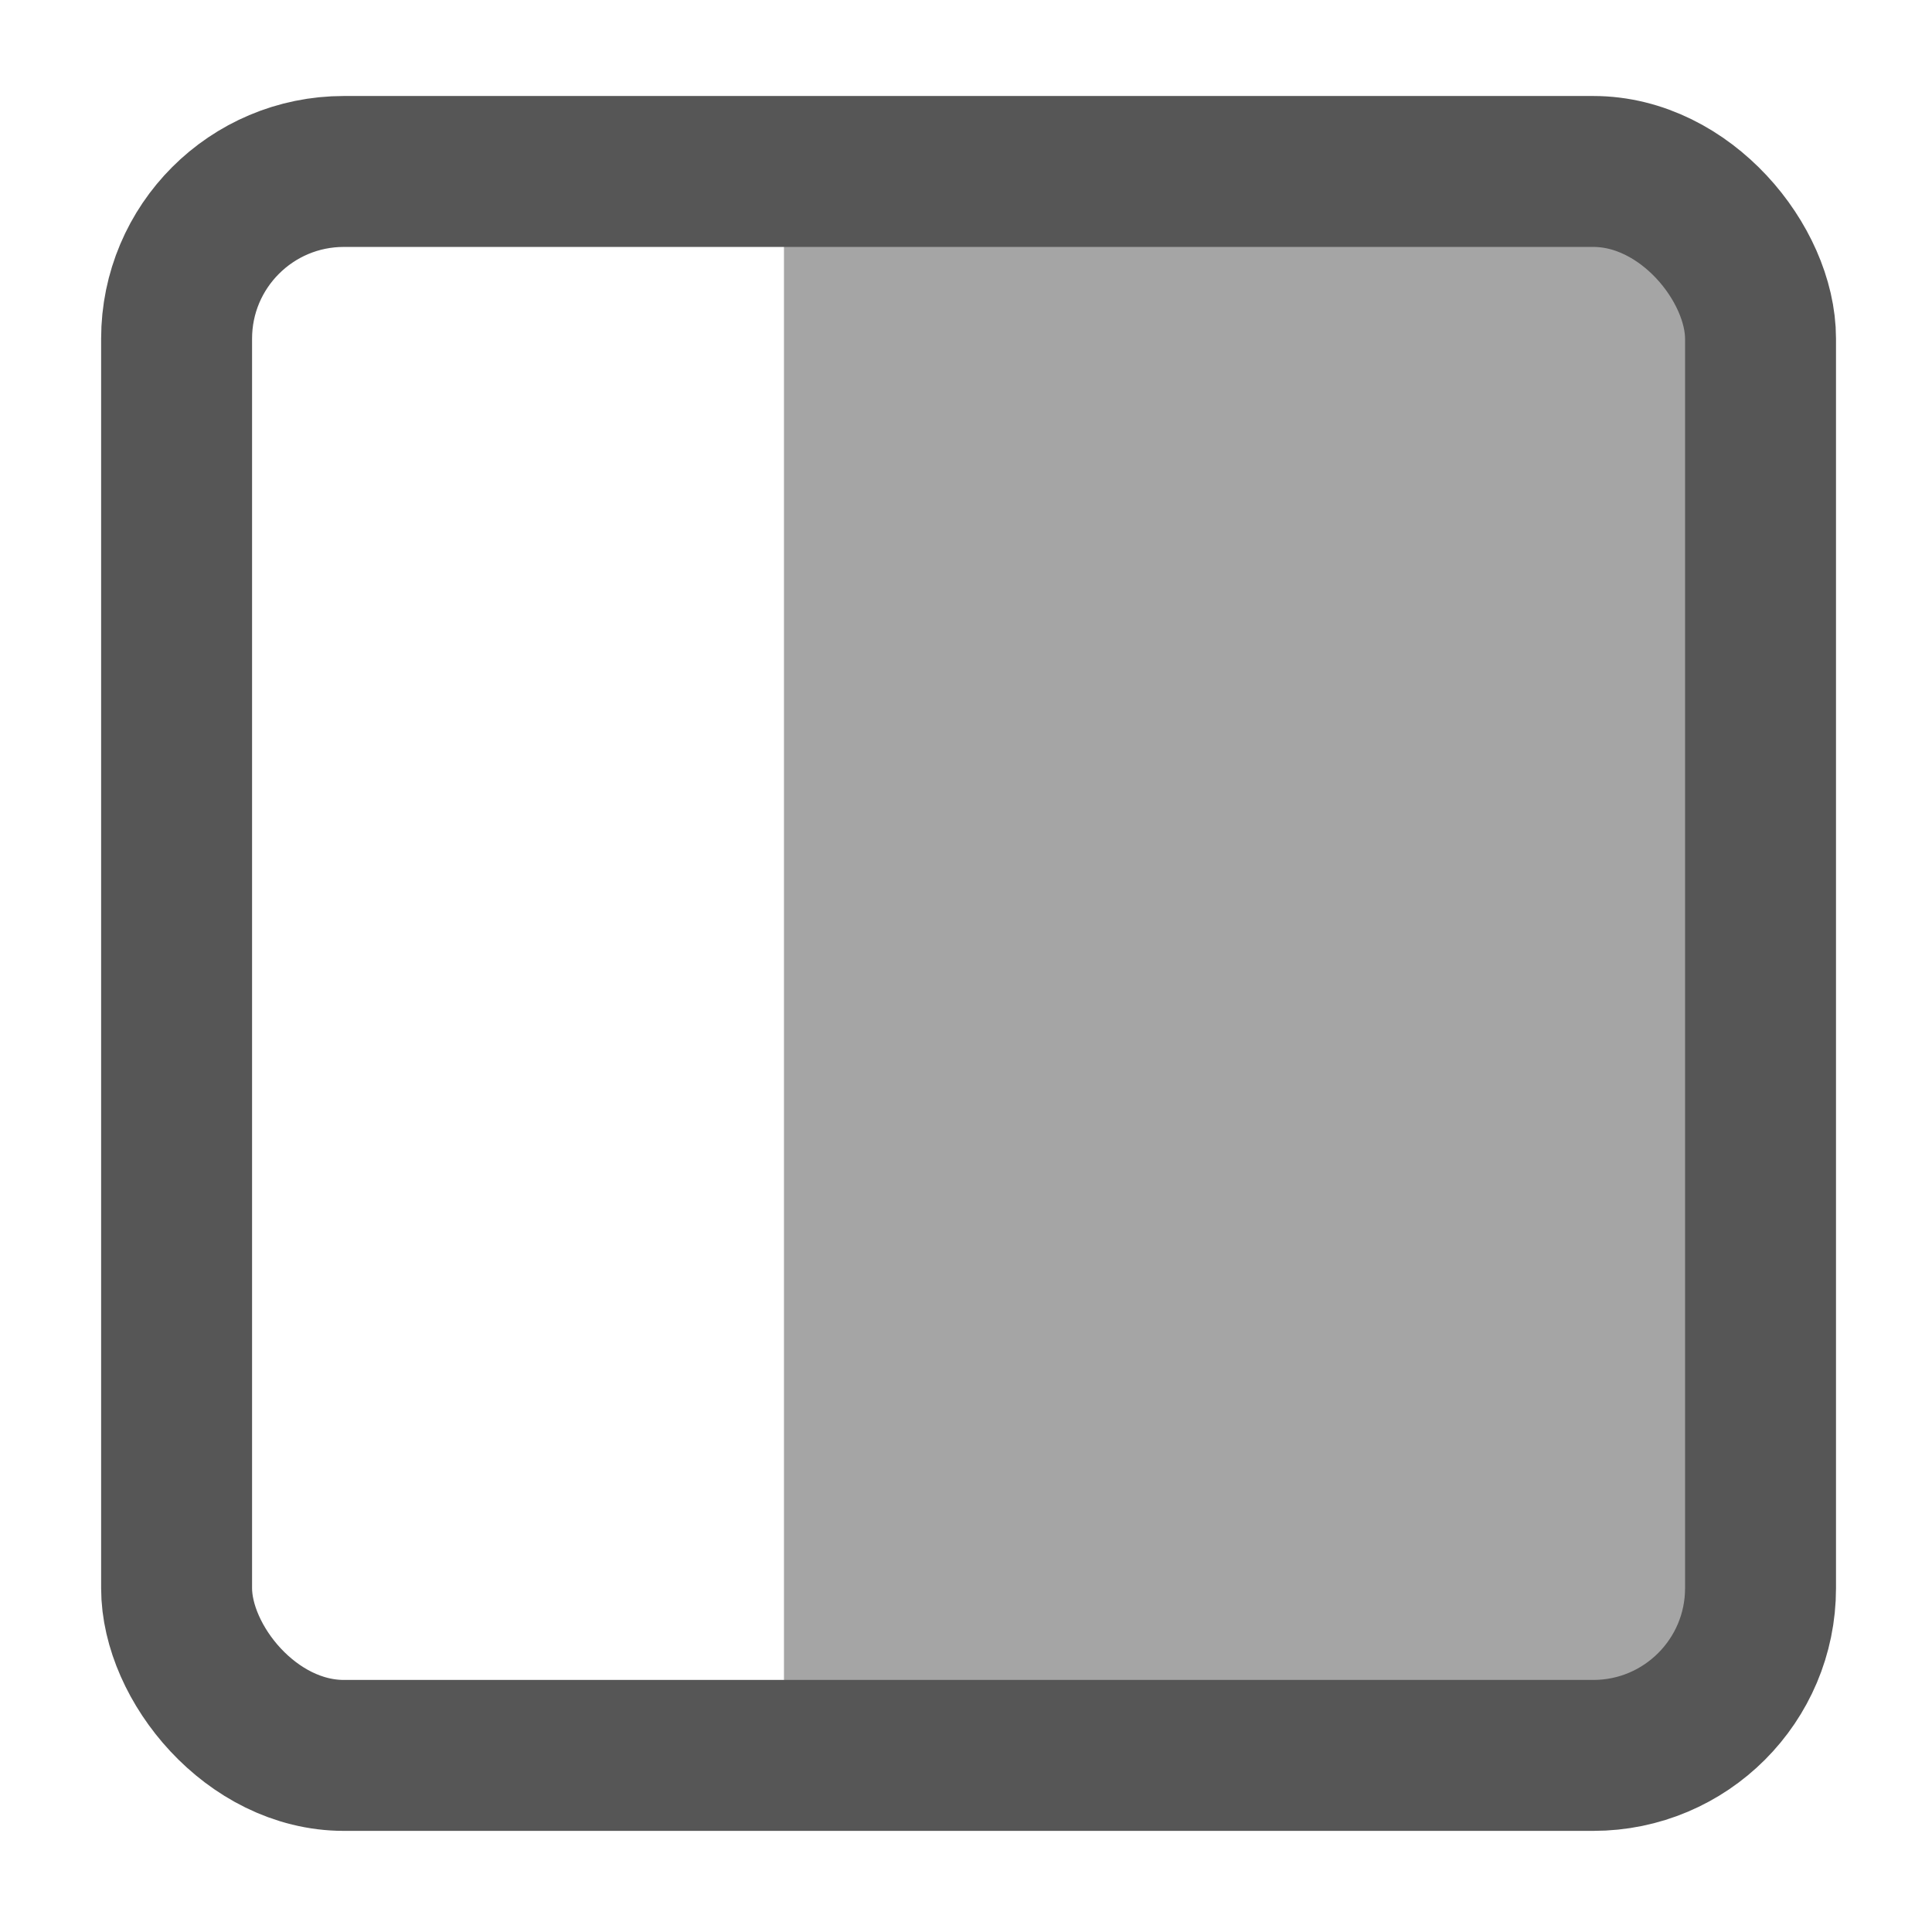 <?xml version="1.0" encoding="UTF-8"?>
<svg id="Layer_1" data-name="Layer 1" xmlns="http://www.w3.org/2000/svg" viewBox="0 0 128 128">
  <defs>
    <style>
      .cls-1 {
        fill: #a5a5a5;
        stroke-width: 0px;
      }

      .cls-2 {
        fill: none;
        stroke: #565656;
        stroke-miterlimit: 10;
        stroke-width: 10px;
      }
    </style>
  </defs>
  <path class="cls-1" d="M51.94,11.36h53.62c6.12,0,11.08,4.97,11.08,11.08v82.77c0,6.12-4.97,11.08-11.08,11.08h-53.62V11.36h0Z"/>
  <rect class="cls-2" x="11.7" y="11.36" width="104.94" height="104.94" rx="11.08" ry="11.08"/>
</svg>
